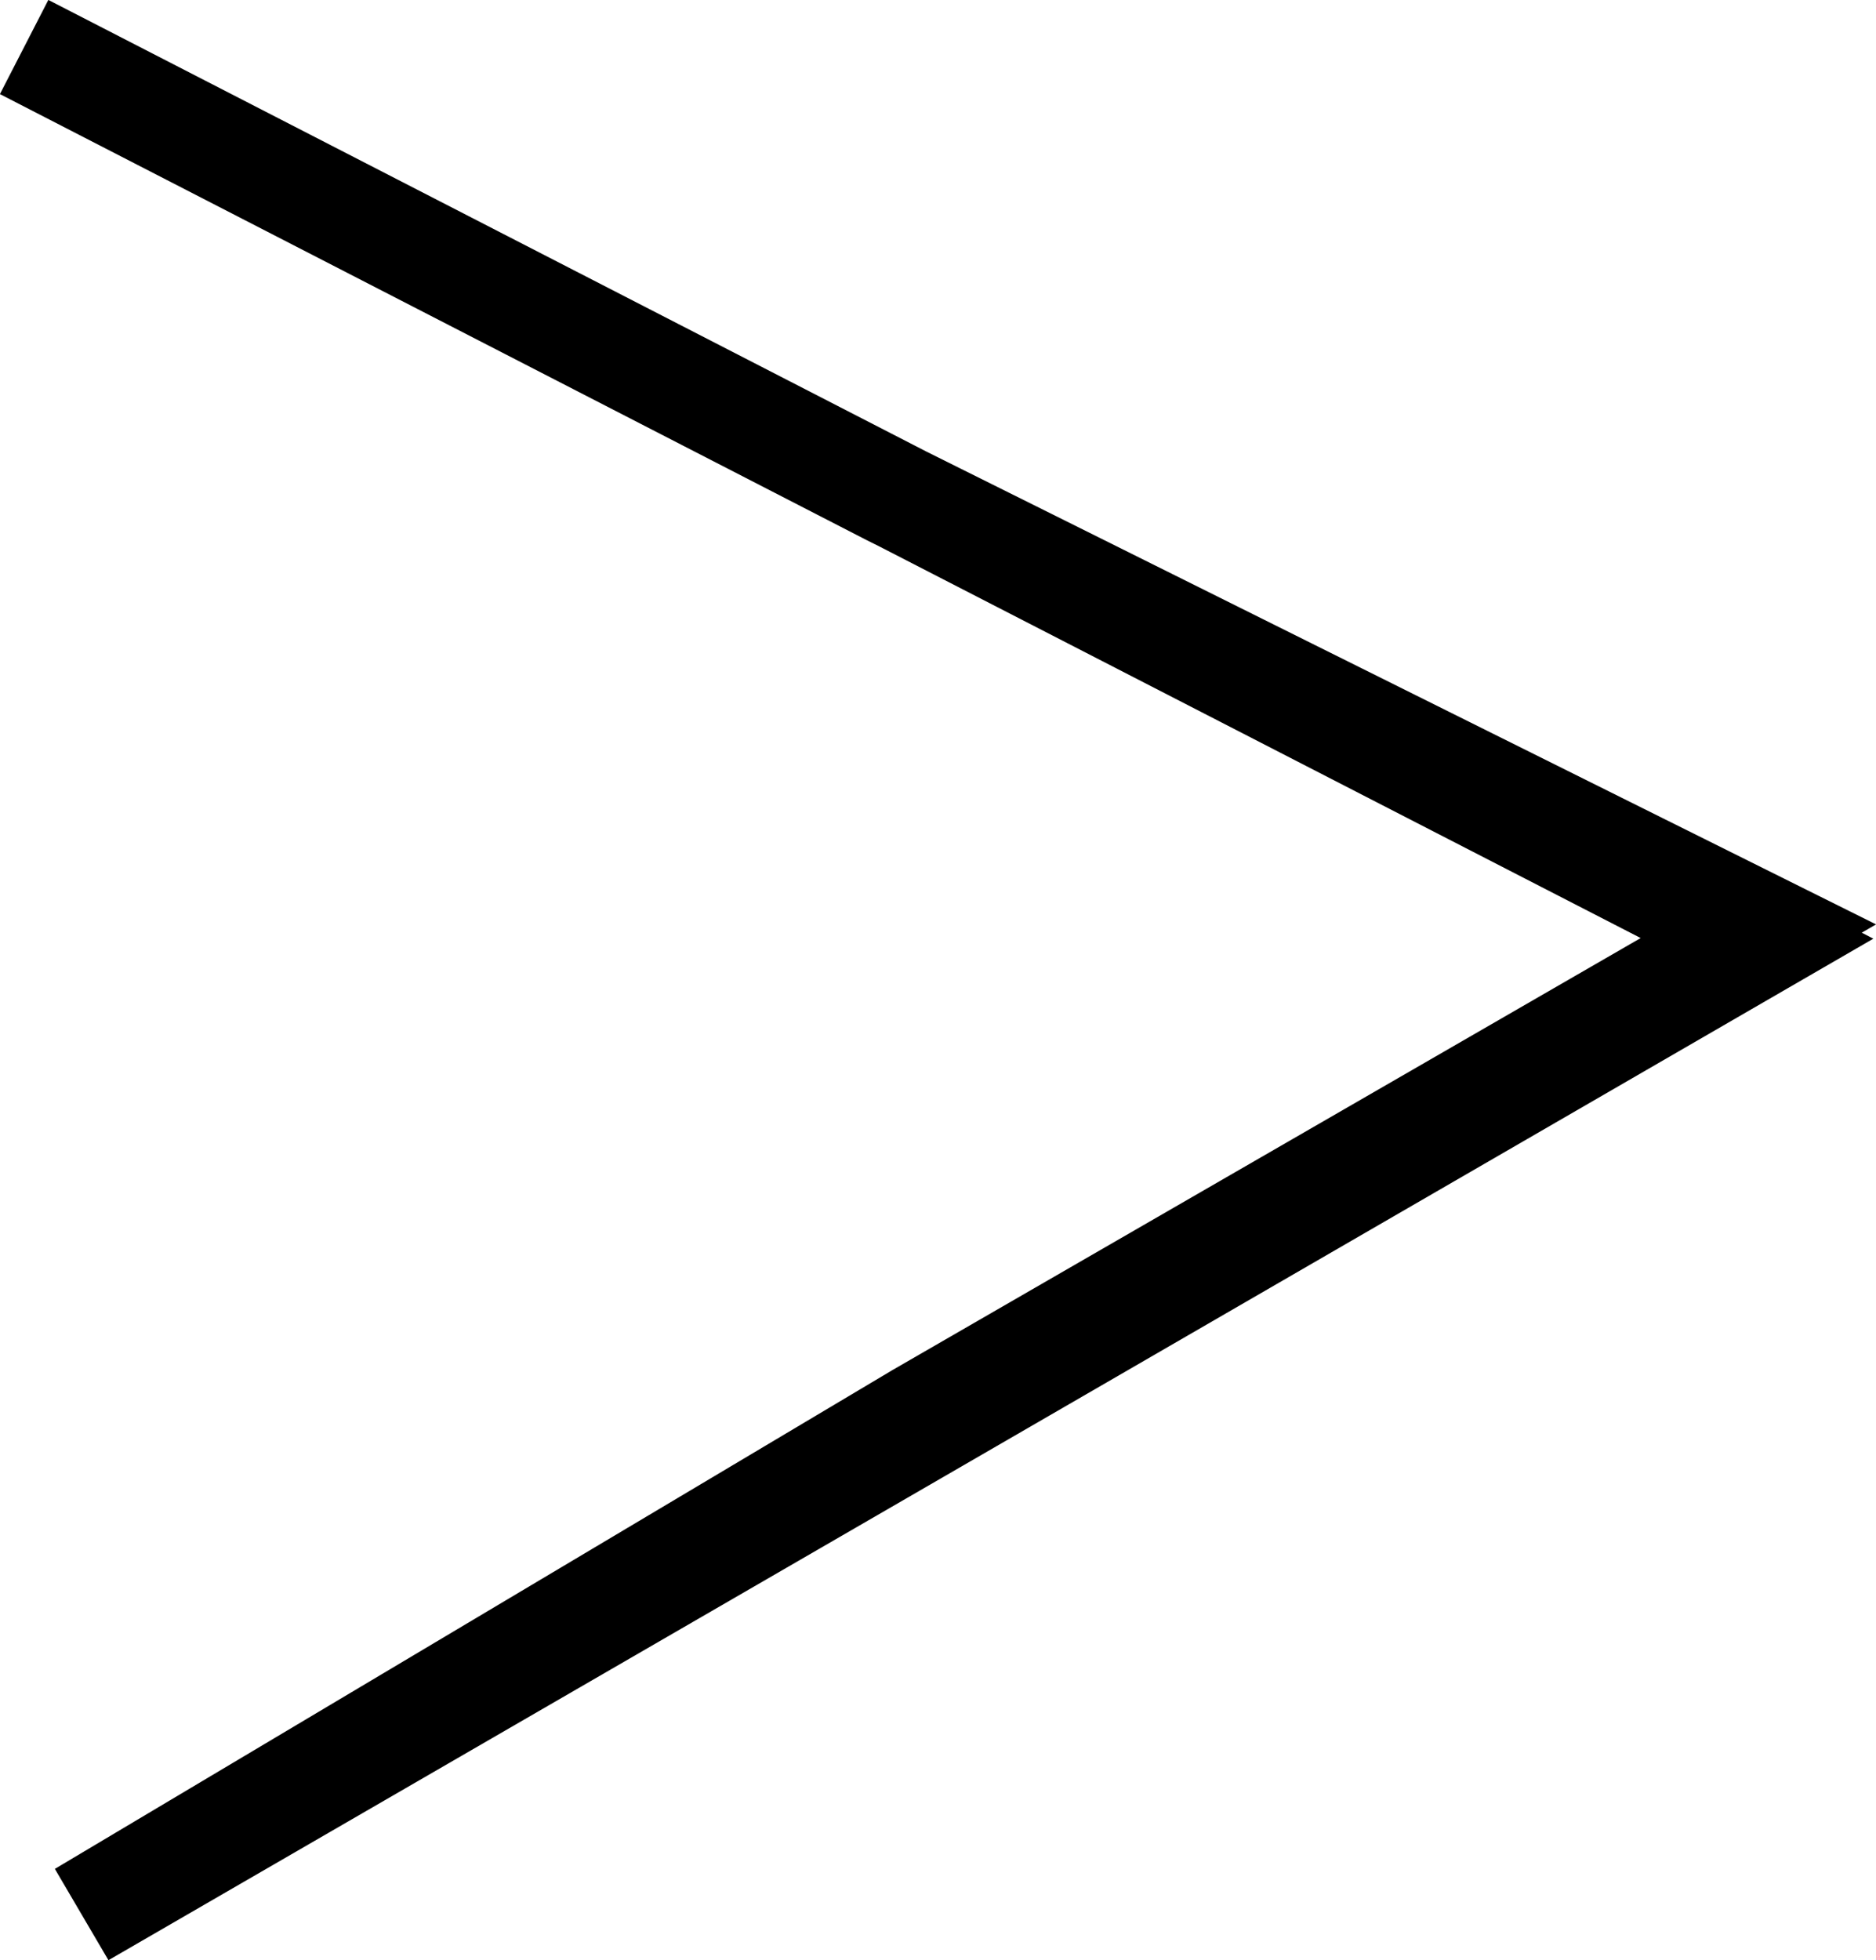 <?xml version="1.0" encoding="UTF-8"?>
<svg id="Lager_1" data-name="Lager 1" xmlns="http://www.w3.org/2000/svg" viewBox="0 0 88.61 92.56">
  <defs>
    <style>
      .cls-1 {
        fill: none;
        stroke: #000;
        stroke-miterlimit: 10;
        stroke-width: 5px;
      }
    </style>
  </defs>
  <polygon class="cls-1" points="83.33 43.81 43.43 66.84 3.87 90.39 83.27 44.45 1.14 2.22 42.08 23.28 83.33 43.81"/>
</svg>